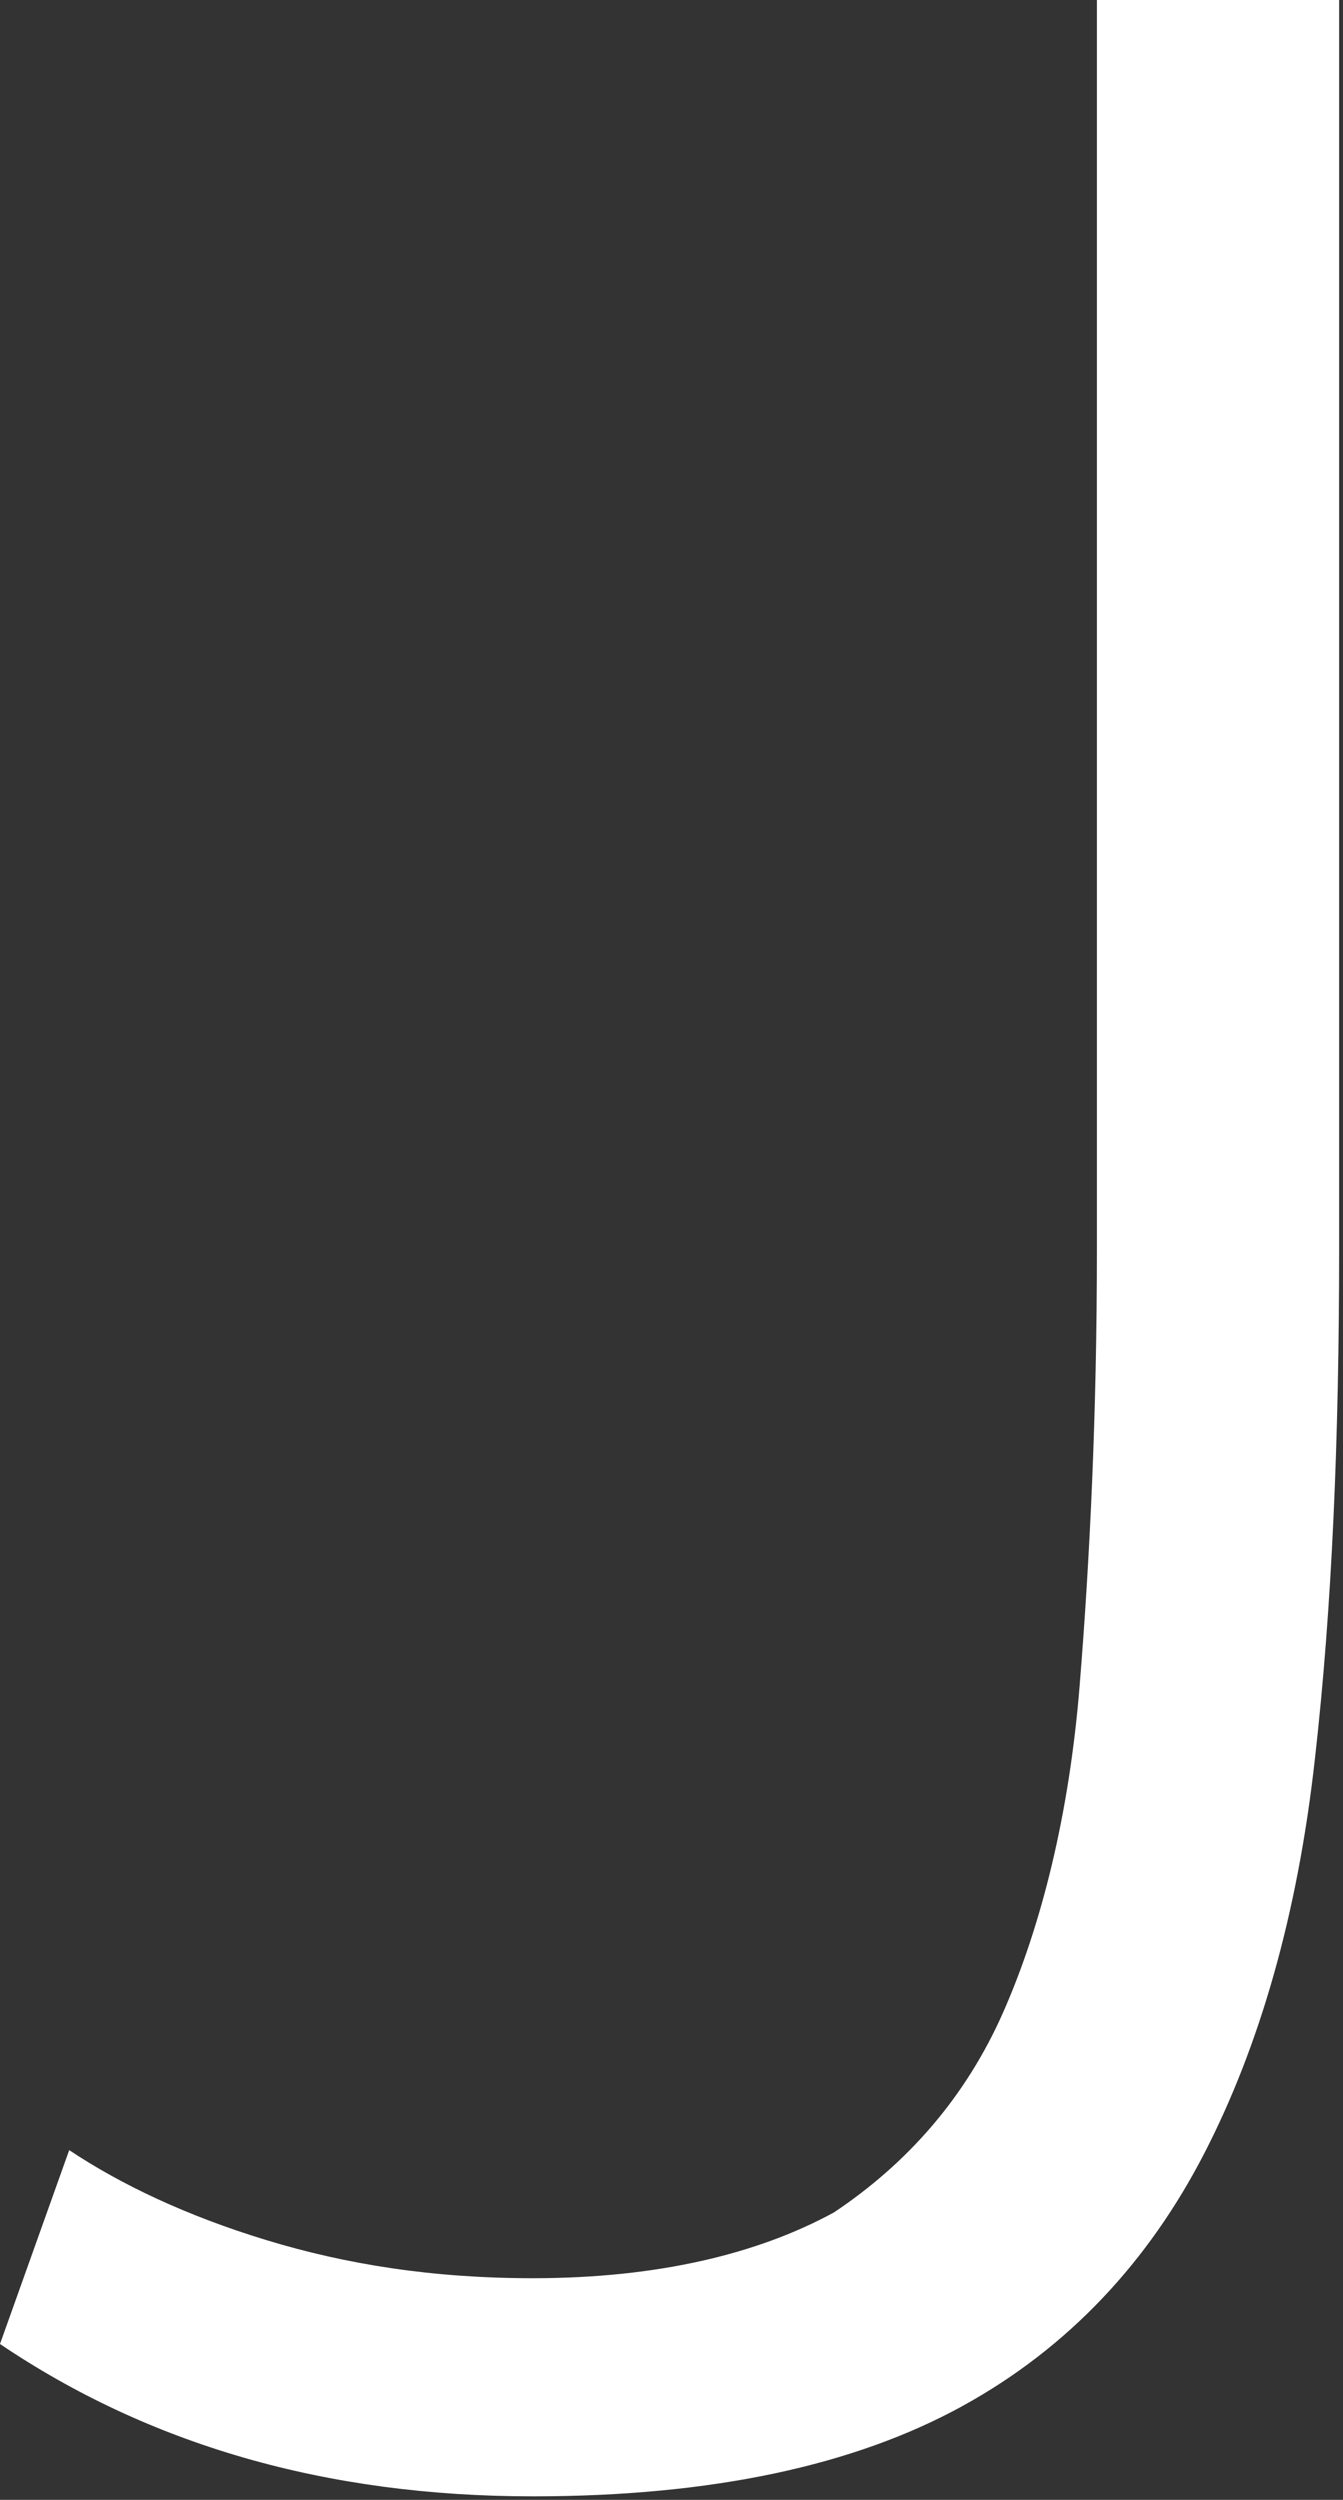 <?xml version="1.0" encoding="UTF-8" standalone="no"?>
<!DOCTYPE svg PUBLIC "-//W3C//DTD SVG 1.1//EN" "http://www.w3.org/Graphics/SVG/1.1/DTD/svg11.dtd">
<svg fill='white' width="100%" height="100%" viewBox="0 0 136 253" version="1.1" xmlns="http://www.w3.org/2000/svg" xmlns:xlink="http://www.w3.org/1999/xlink" xml:space="preserve" xmlns:serif="http://www.serif.com/" style="fill-rule:evenodd;clip-rule:evenodd;stroke-linejoin:round;stroke-miterlimit:2;">
    <rect x="0" y="0" width="136" height="253" fill="#333333" stroke="none"/>
    <g transform="matrix(1,0,0,1,-1027.63,-414.554)">
        <g transform="matrix(1,0,0,1,-207.546,91.344)">
            <g transform="matrix(350.408,0,0,350.408,1230.27,572)">
                <path d="M0.034,-0.089C0.049,-0.079 0.068,-0.07 0.091,-0.063C0.114,-0.056 0.139,-0.052 0.168,-0.052C0.204,-0.052 0.233,-0.059 0.255,-0.071C0.276,-0.085 0.293,-0.104 0.304,-0.129C0.315,-0.154 0.323,-0.186 0.326,-0.223C0.329,-0.26 0.331,-0.302 0.331,-0.349L0.331,-0.71L0.401,-0.71L0.401,-0.349C0.401,-0.295 0.399,-0.246 0.394,-0.202C0.389,-0.157 0.378,-0.119 0.362,-0.088C0.346,-0.057 0.323,-0.032 0.292,-0.015C0.261,0.002 0.22,0.011 0.168,0.011C0.108,0.011 0.057,-0.004 0.014,-0.033L0.034,-0.089Z" style="fill-rule:nonzero;"/>
            </g>
        </g>
    </g>
</svg>
